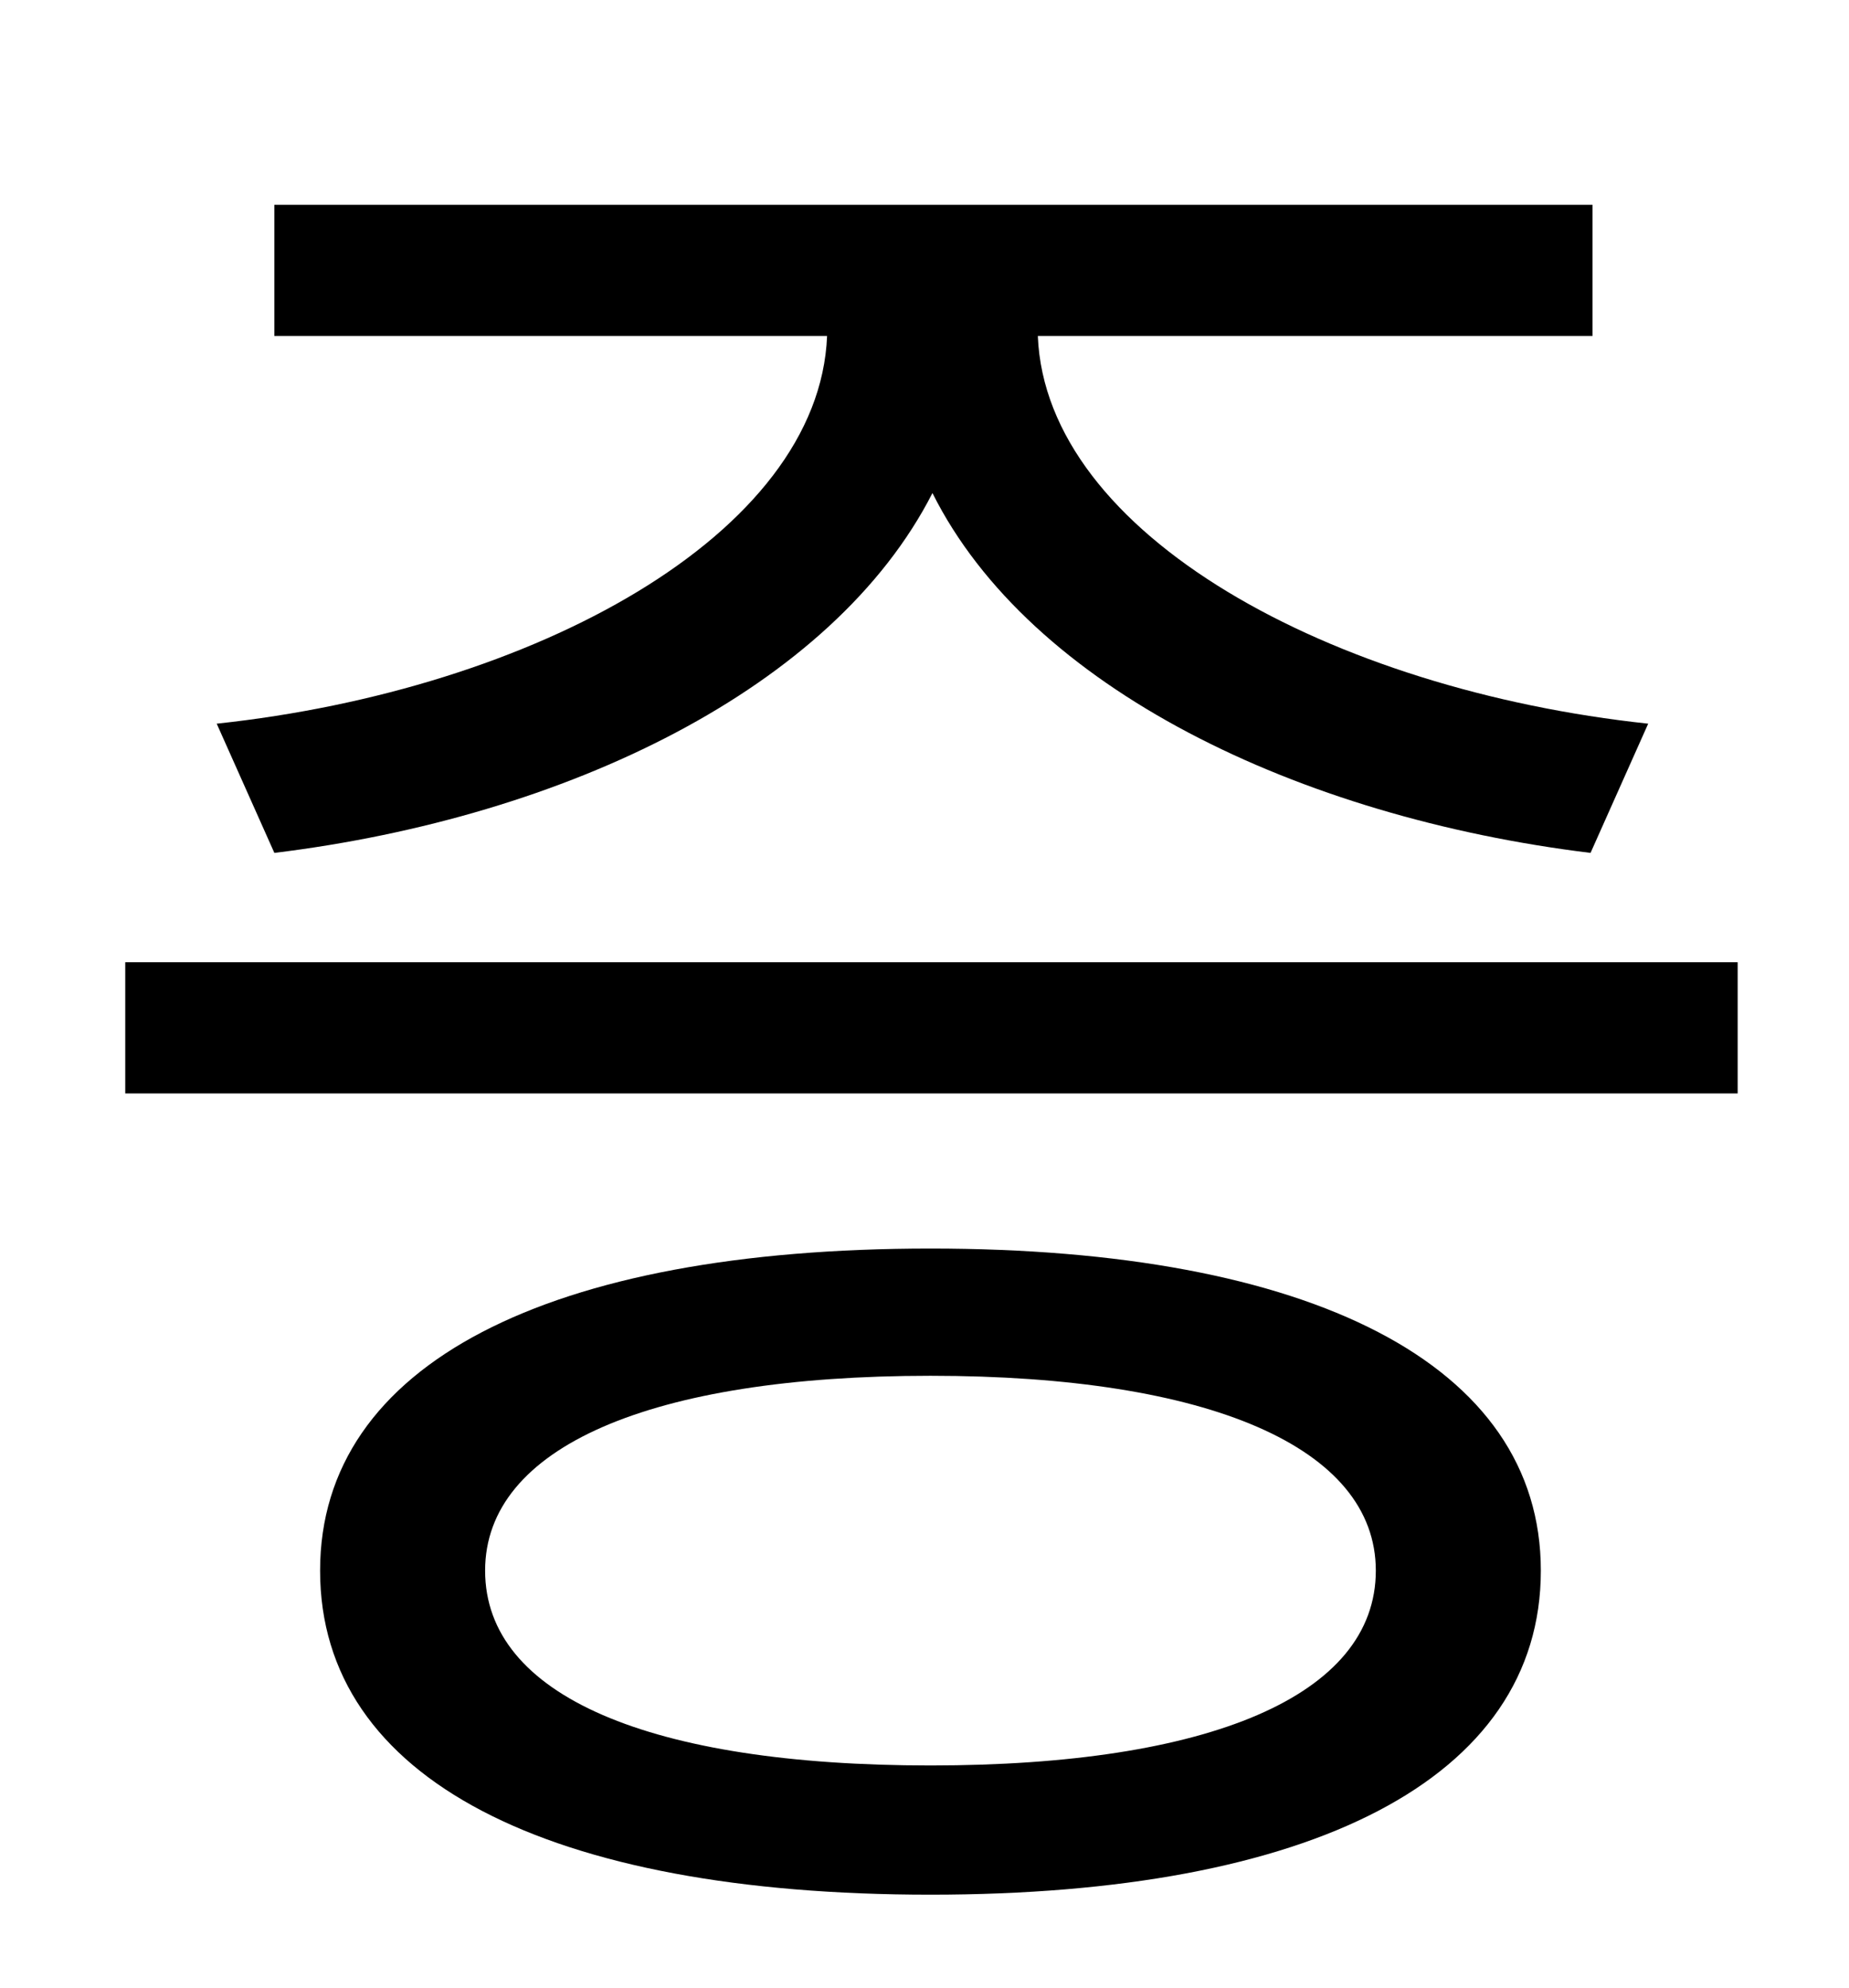 <?xml version="1.0" standalone="no"?>
<!DOCTYPE svg PUBLIC "-//W3C//DTD SVG 1.1//EN" "http://www.w3.org/Graphics/SVG/1.1/DTD/svg11.dtd" >
<svg xmlns="http://www.w3.org/2000/svg" xmlns:xlink="http://www.w3.org/1999/xlink" version="1.1" viewBox="-10 0 930 1000">
   <path fill="currentColor"
d="M128 429l-29 -65c159 -17 303 -95 307 -195h-278v-66h663v66h-279c4 100 148 178 307 195l-29 65c-147 -18 -282 -83 -331 -181c-50 98 -184 163 -331 181zM458 888c140 0 224 -35 224 -98c0 -62 -84 -98 -224 -98c-141 0 -224 36 -224 98c0 63 83 98 224 98zM458 628
c191 0 307 58 307 162c0 105 -116 163 -307 163c-192 0 -307 -58 -307 -163c0 -104 115 -162 307 -162zM53 484h811v66h-811v-66z" />
</svg>
